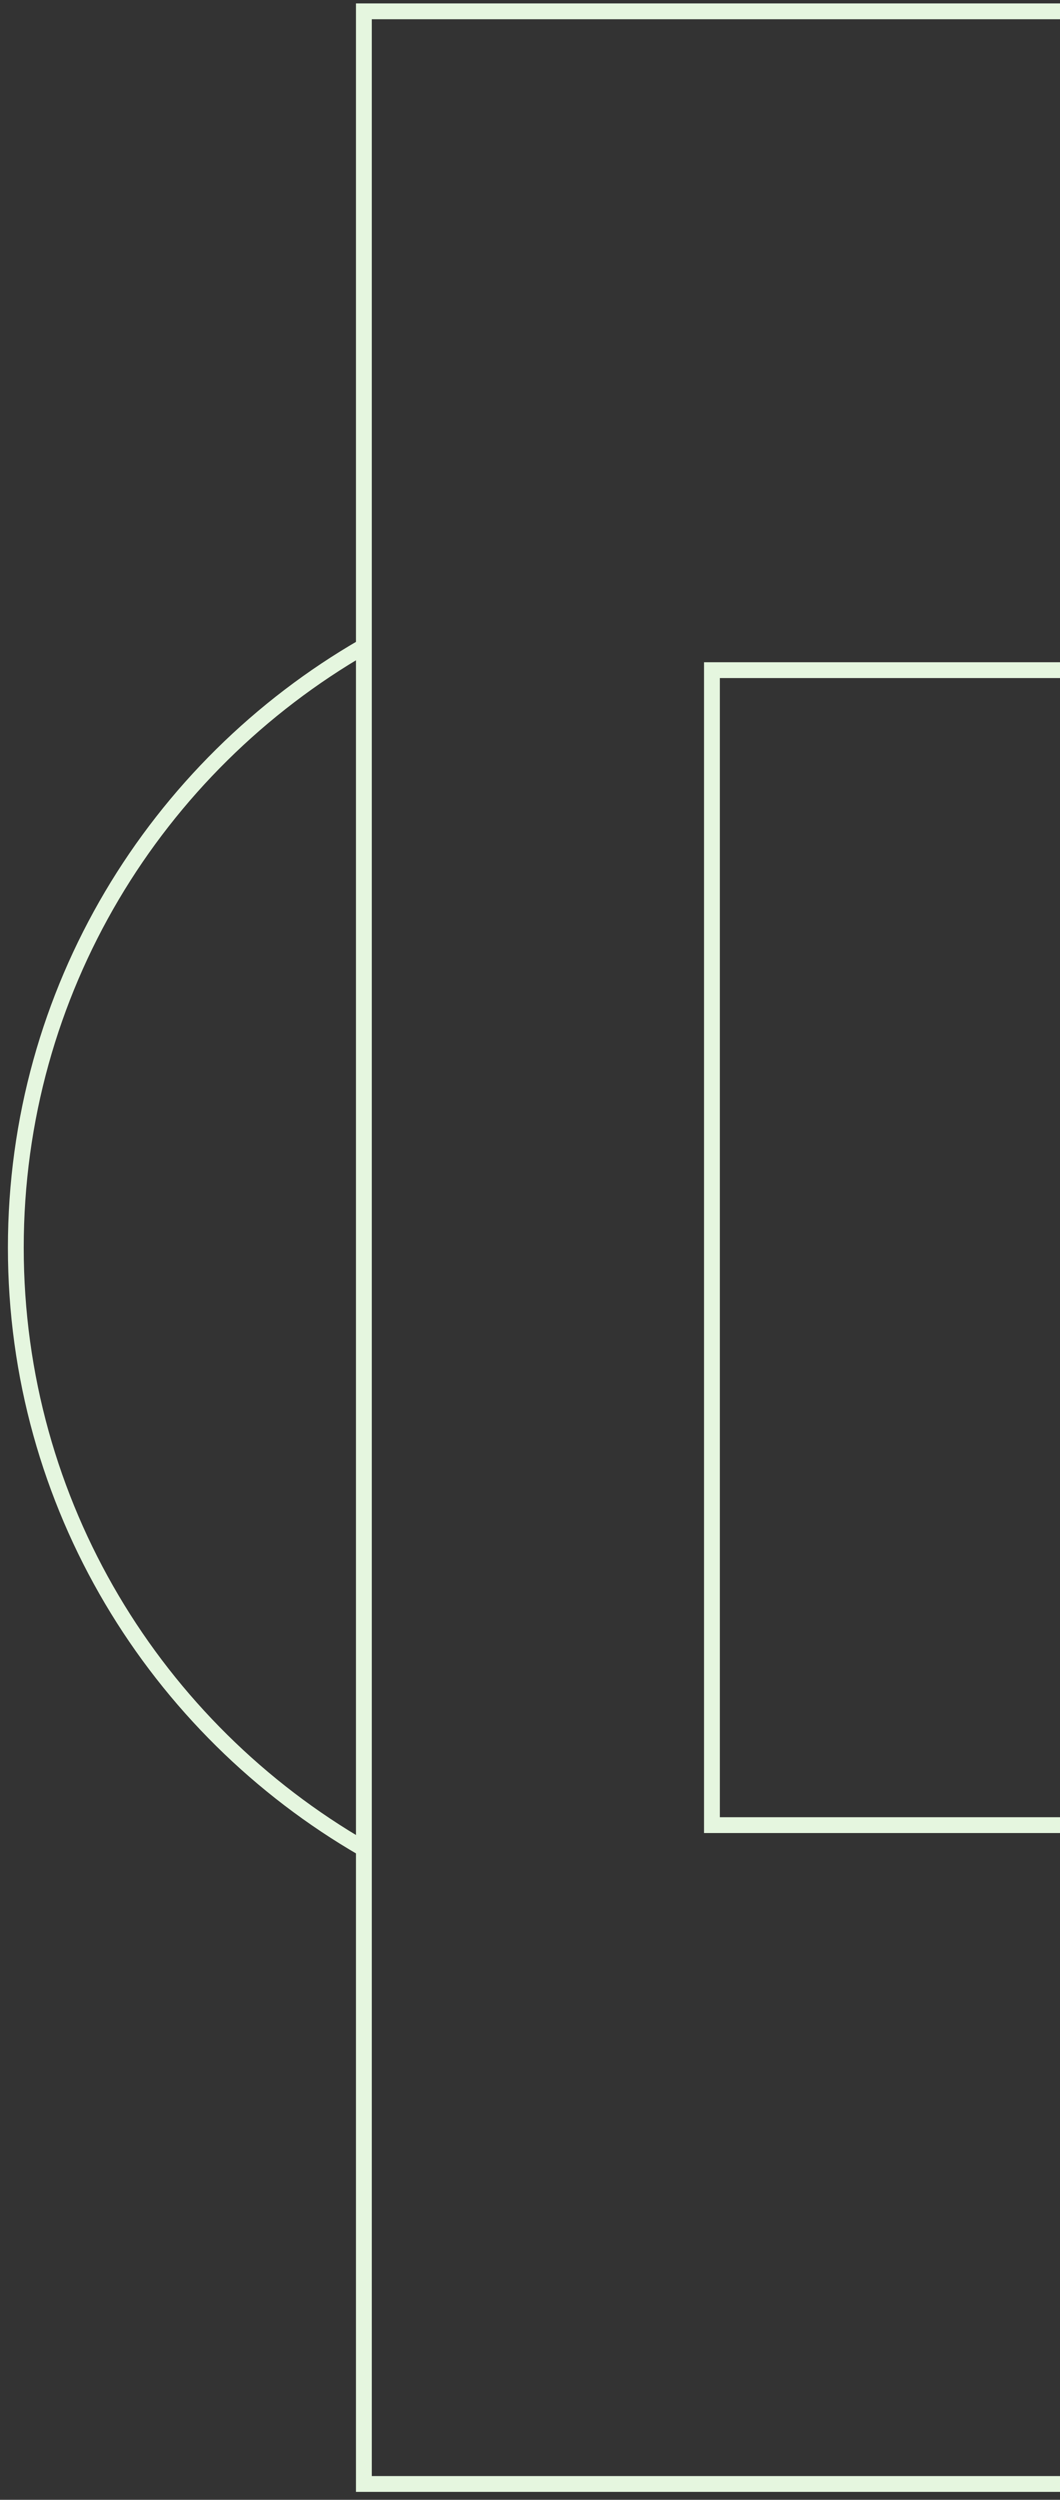 <?xml version="1.0" encoding="iso-8859-1"?>
<svg version="1.1" id="Layer_1" xmlns="http://www.w3.org/2000/svg" xmlns:xlink="http://www.w3.org/1999/xlink" x="0px" y="0px"
	 width="134px" height="316px" viewBox="0 0 134 316" style="enable-background:new 0 0 134 316;" xml:space="preserve">
<rect x="0" y="0" width="134" height="316" fill="#333333" stroke="none"/>
<g>
	<polyline style="fill:none;stroke:#e5f6df;stroke-width:2;stroke-miterlimit:10;" points="134,230.715 90,230.715 90,84.714
		134,84.714 	"/>
	<polyline style="fill:none;stroke:#e5f6df;stroke-width:2;stroke-miterlimit:10;" points="134,1.432 46,1.432 46,314 134,314 	"/>
	<path style="fill:none;stroke:#e5f6df;stroke-width:2;stroke-miterlimit:10;" d="M46,81.715c-26.297,15.177-44,43.52-44,76
		c0,32.482,17.705,60.822,44,76"/>
</g>
</svg>
